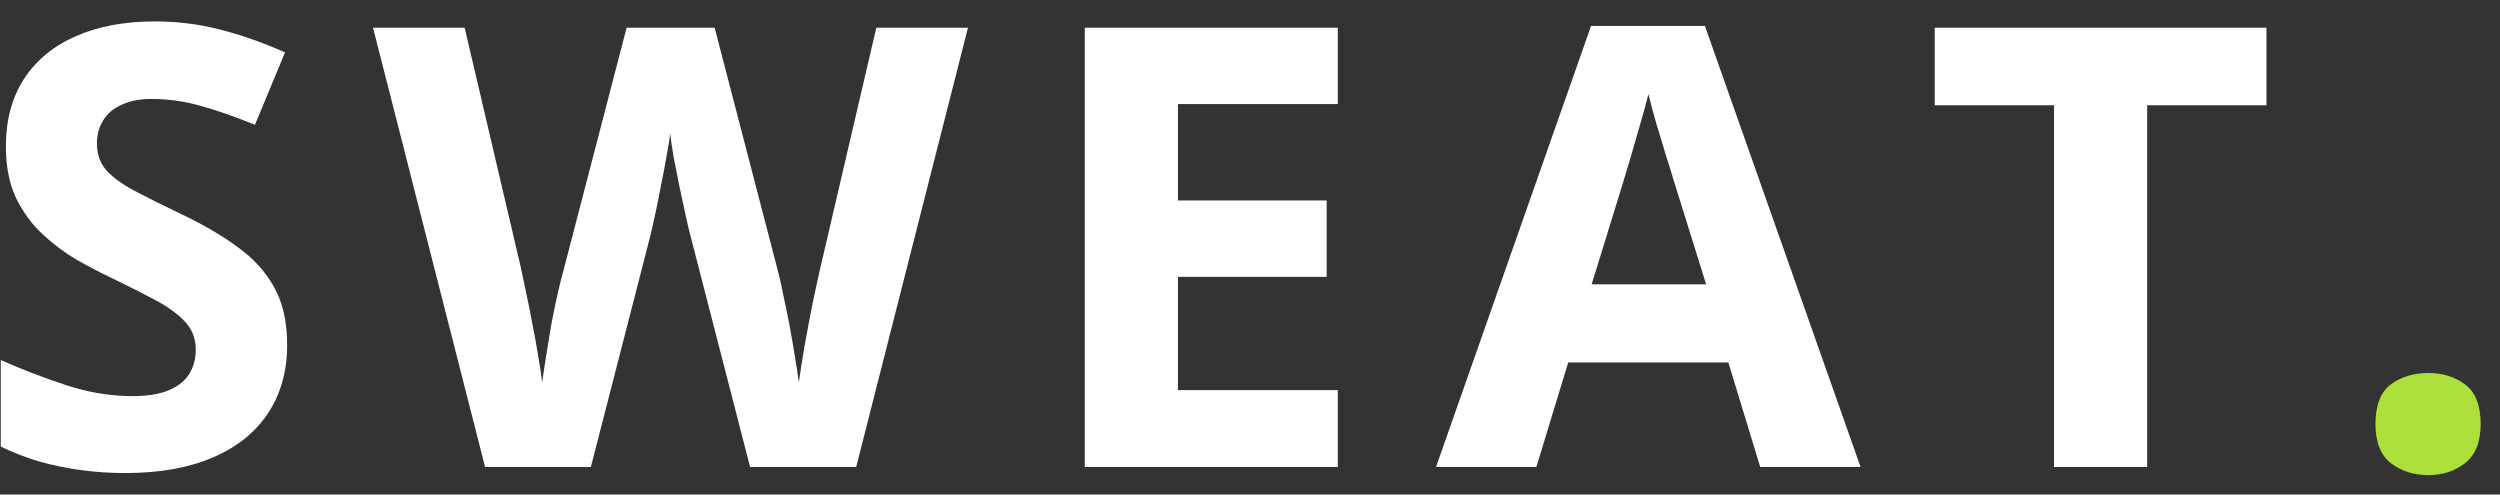 <svg width="91" height="18" viewBox="0 0 91 18" fill="none" xmlns="http://www.w3.org/2000/svg">
<rect x="0" y="0" width="91" height="18" fill="#333333" stroke="none"/>
<path d="M10.452 12.559C10.452 13.507 10.222 14.331 9.762 15.031C9.303 15.731 8.632 16.271 7.75 16.65C6.875 17.029 5.81 17.219 4.556 17.219C4.002 17.219 3.459 17.182 2.927 17.109C2.402 17.037 1.895 16.931 1.406 16.792C0.925 16.646 0.466 16.468 0.028 16.256V13.106C0.786 13.442 1.574 13.744 2.391 14.014C3.207 14.284 4.017 14.419 4.819 14.419C5.373 14.419 5.818 14.346 6.153 14.2C6.496 14.054 6.744 13.854 6.897 13.598C7.05 13.343 7.127 13.052 7.127 12.723C7.127 12.322 6.992 11.98 6.722 11.695C6.452 11.411 6.08 11.145 5.606 10.897C5.14 10.649 4.611 10.383 4.02 10.098C3.648 9.923 3.244 9.712 2.806 9.464C2.369 9.209 1.953 8.899 1.559 8.534C1.166 8.17 0.841 7.729 0.586 7.211C0.338 6.686 0.214 6.059 0.214 5.33C0.214 4.374 0.433 3.558 0.87 2.88C1.308 2.202 1.931 1.684 2.741 1.327C3.557 0.962 4.52 0.78 5.628 0.78C6.459 0.78 7.251 0.878 8.002 1.075C8.76 1.265 9.551 1.542 10.375 1.906L9.281 4.542C8.545 4.243 7.885 4.014 7.302 3.853C6.718 3.685 6.124 3.602 5.519 3.602C5.096 3.602 4.735 3.671 4.436 3.809C4.137 3.941 3.911 4.13 3.758 4.378C3.605 4.619 3.528 4.899 3.528 5.22C3.528 5.599 3.638 5.92 3.856 6.183C4.082 6.438 4.418 6.686 4.862 6.927C5.315 7.167 5.876 7.448 6.547 7.769C7.364 8.155 8.06 8.56 8.636 8.983C9.219 9.398 9.668 9.891 9.981 10.459C10.295 11.021 10.452 11.721 10.452 12.559ZM35.234 1.009L31.165 17H27.304L25.138 8.6C25.095 8.44 25.036 8.195 24.963 7.867C24.89 7.539 24.814 7.182 24.734 6.795C24.654 6.402 24.581 6.033 24.515 5.691C24.457 5.341 24.417 5.064 24.395 4.859C24.373 5.064 24.329 5.337 24.263 5.68C24.205 6.022 24.136 6.387 24.056 6.773C23.983 7.16 23.91 7.521 23.837 7.856C23.764 8.192 23.706 8.447 23.662 8.622L21.507 17H17.657L13.578 1.009H16.913L18.959 9.738C19.017 10 19.083 10.313 19.156 10.678C19.236 11.043 19.312 11.425 19.385 11.827C19.465 12.22 19.535 12.603 19.593 12.975C19.659 13.34 19.706 13.657 19.735 13.927C19.772 13.649 19.819 13.329 19.878 12.964C19.936 12.592 19.998 12.217 20.063 11.838C20.136 11.451 20.209 11.094 20.282 10.766C20.355 10.438 20.421 10.171 20.479 9.967L22.809 1.009H26.013L28.343 9.967C28.394 10.164 28.453 10.43 28.518 10.766C28.591 11.094 28.664 11.451 28.737 11.838C28.81 12.224 28.875 12.603 28.934 12.975C28.999 13.34 29.047 13.657 29.076 13.927C29.127 13.562 29.196 13.121 29.284 12.603C29.378 12.078 29.477 11.557 29.579 11.039C29.688 10.521 29.783 10.088 29.863 9.738L31.898 1.009H35.234ZM48.696 17H39.486V1.009H48.696V3.788H42.877V7.298H48.291V10.077H42.877V14.2H48.696V17ZM64.072 17L62.912 13.194H57.083L55.923 17H52.27L57.914 0.944H62.059L67.725 17H64.072ZM62.103 10.35L60.943 6.631C60.87 6.383 60.772 6.066 60.648 5.68C60.532 5.286 60.411 4.889 60.287 4.487C60.17 4.079 60.076 3.726 60.003 3.427C59.93 3.726 59.828 4.097 59.697 4.542C59.573 4.98 59.452 5.395 59.336 5.789C59.219 6.183 59.135 6.464 59.084 6.631L57.936 10.35H62.103ZM78.157 17H74.766V3.831H70.424V1.009H82.499V3.831H78.157V17Z" fill="white"/>
<path d="M86.467 15.436C86.467 14.751 86.653 14.269 87.025 13.992C87.404 13.715 87.86 13.577 88.392 13.577C88.91 13.577 89.355 13.715 89.727 13.992C90.106 14.269 90.295 14.751 90.295 15.436C90.295 16.092 90.106 16.566 89.727 16.858C89.355 17.149 88.91 17.295 88.392 17.295C87.86 17.295 87.404 17.149 87.025 16.858C86.653 16.566 86.467 16.092 86.467 15.436Z" fill="#ABDF3B"/>
</svg>
